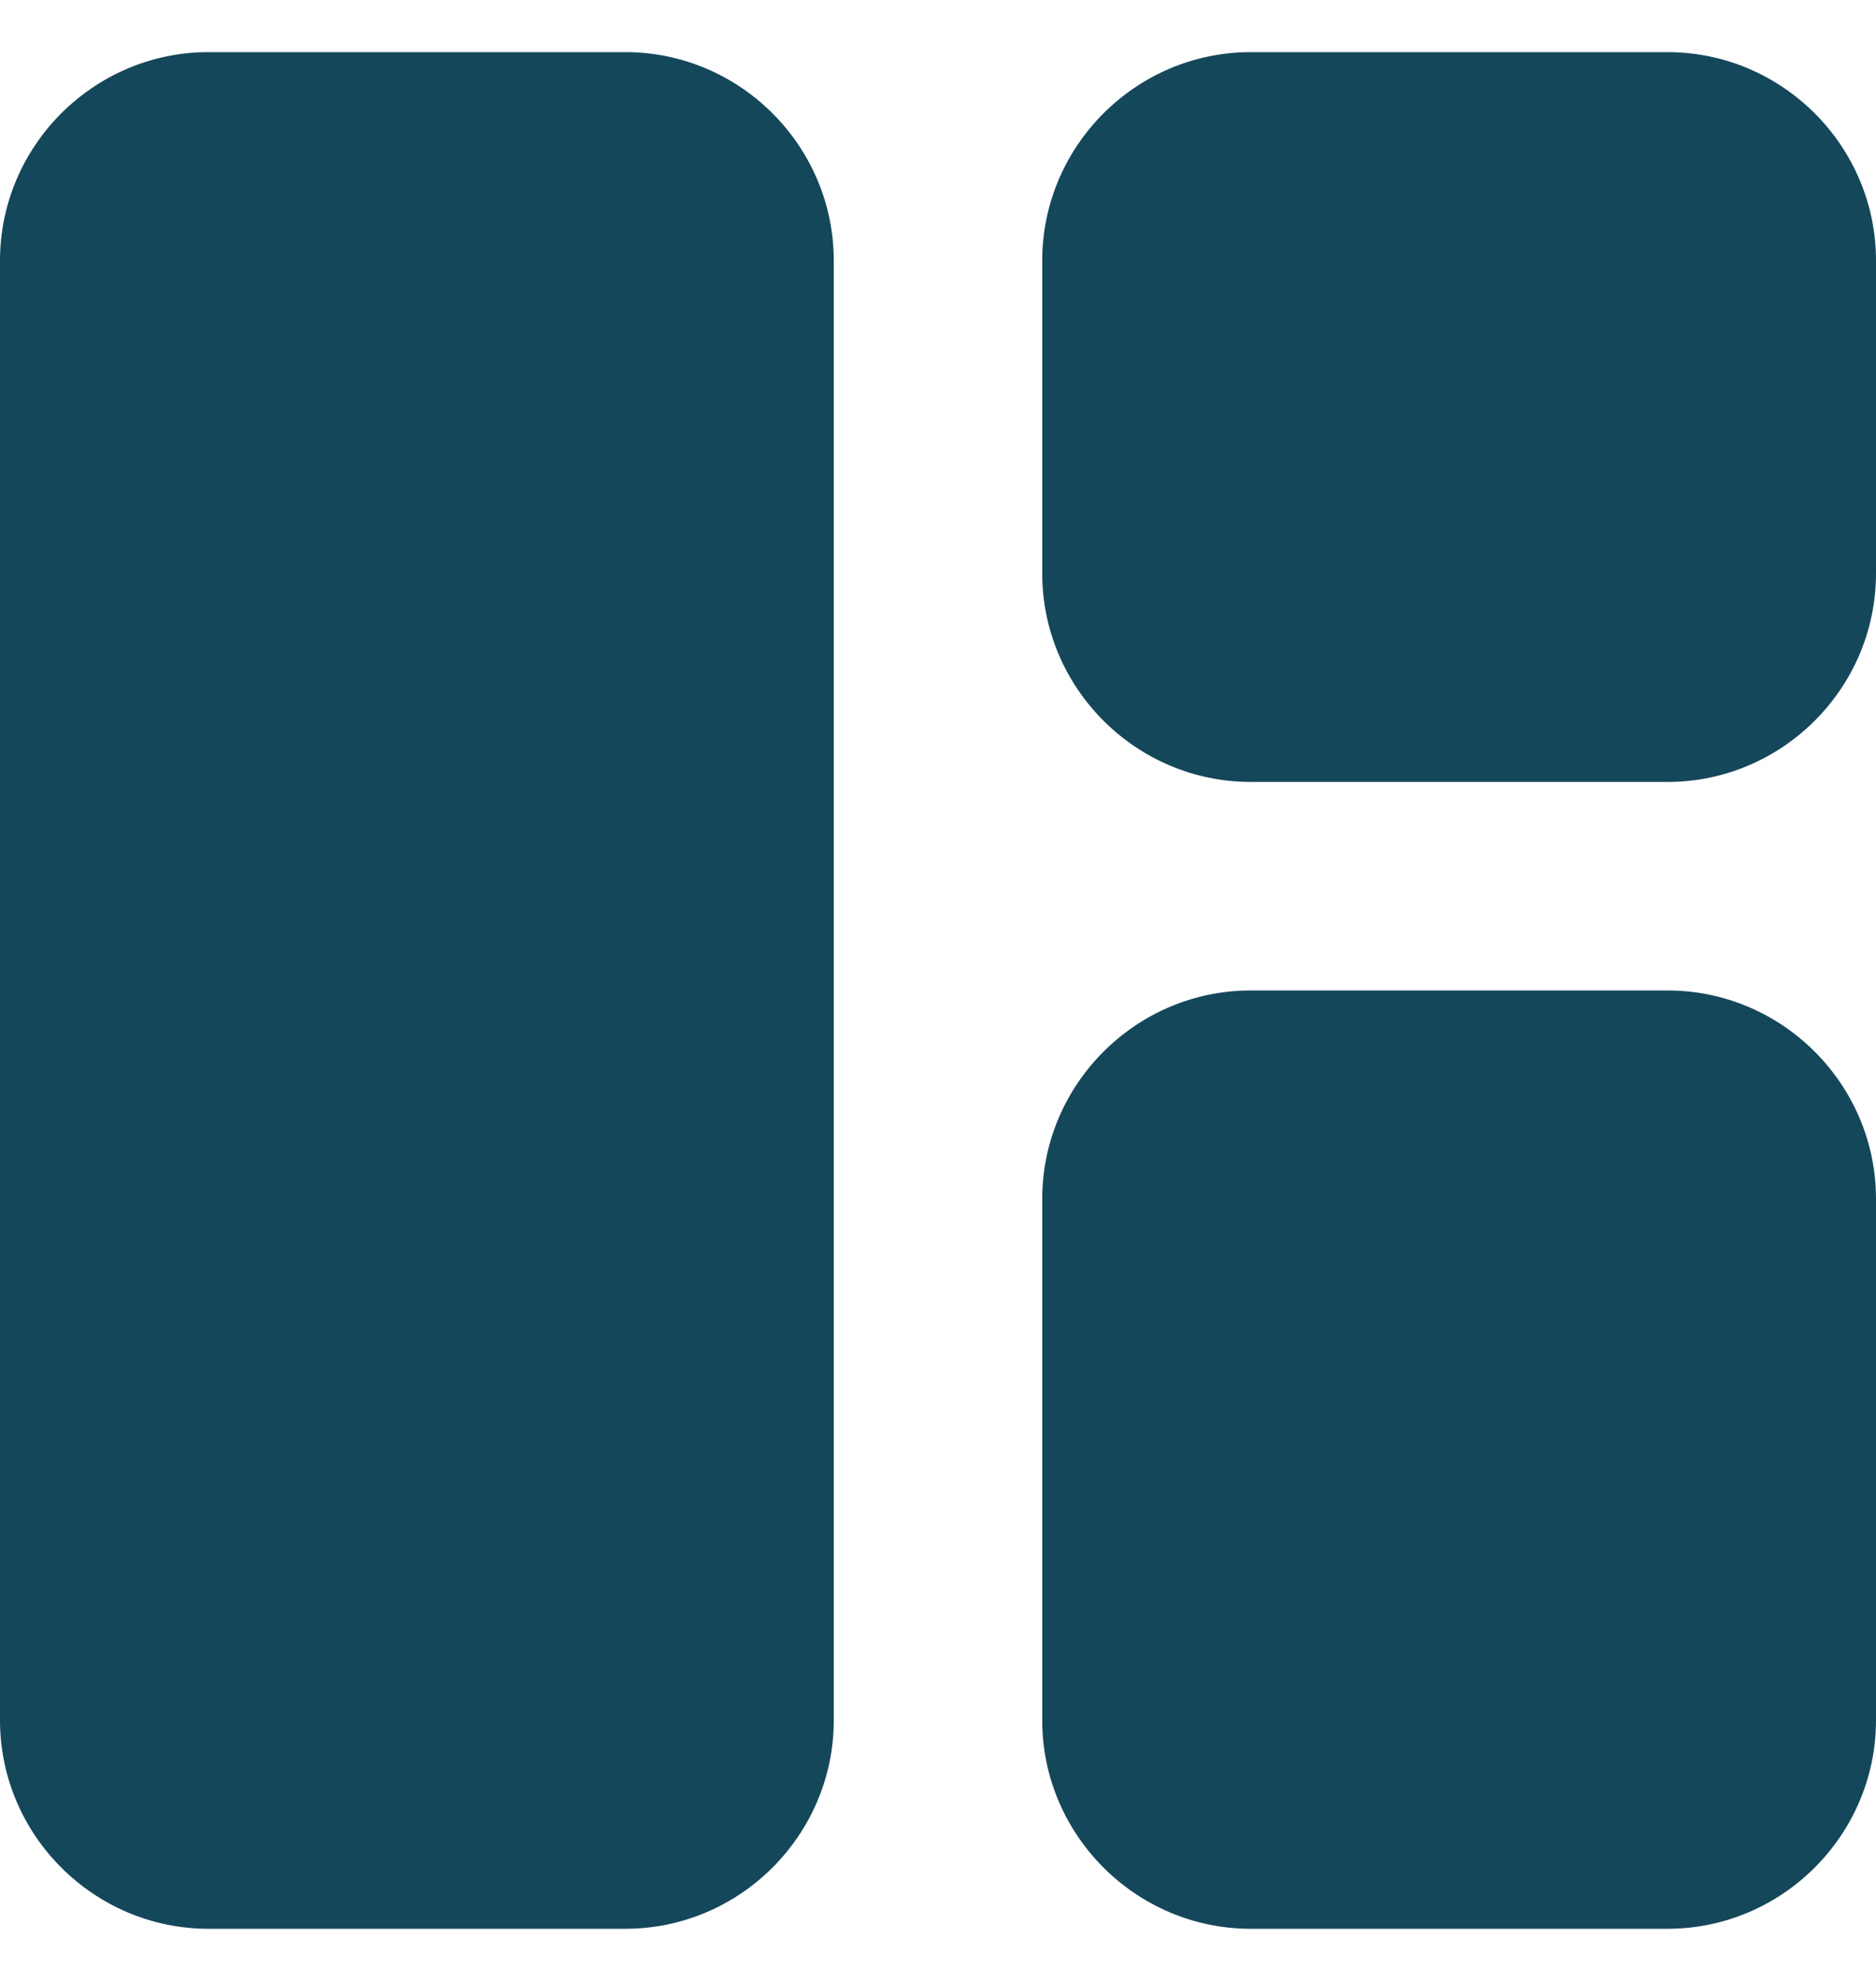 <svg width="18" height="19" viewBox="0 0 18 19" fill="none" xmlns="http://www.w3.org/2000/svg">
<path d="M6 18.5H2C0.9 18.5 0 17.6 0 16.5V2.5C0 1.4 0.9 0.5 2 0.5H6C7.1 0.5 8 1.4 8 2.5V16.5C8 17.6 7.1 18.5 6 18.5ZM12 18.5H16C17.1 18.5 18 17.6 18 16.5V11.5C18 10.4 17.1 9.5 16 9.5H12C10.9 9.5 10 10.4 10 11.5V16.5C10 17.6 10.9 18.5 12 18.5ZM18 5.5V2.5C18 1.4 17.1 0.5 16 0.5H12C10.9 0.5 10 1.4 10 2.5V5.5C10 6.6 10.9 7.5 12 7.5H16C17.1 7.5 18 6.6 18 5.5Z" fill="#15475B"/>
</svg>
